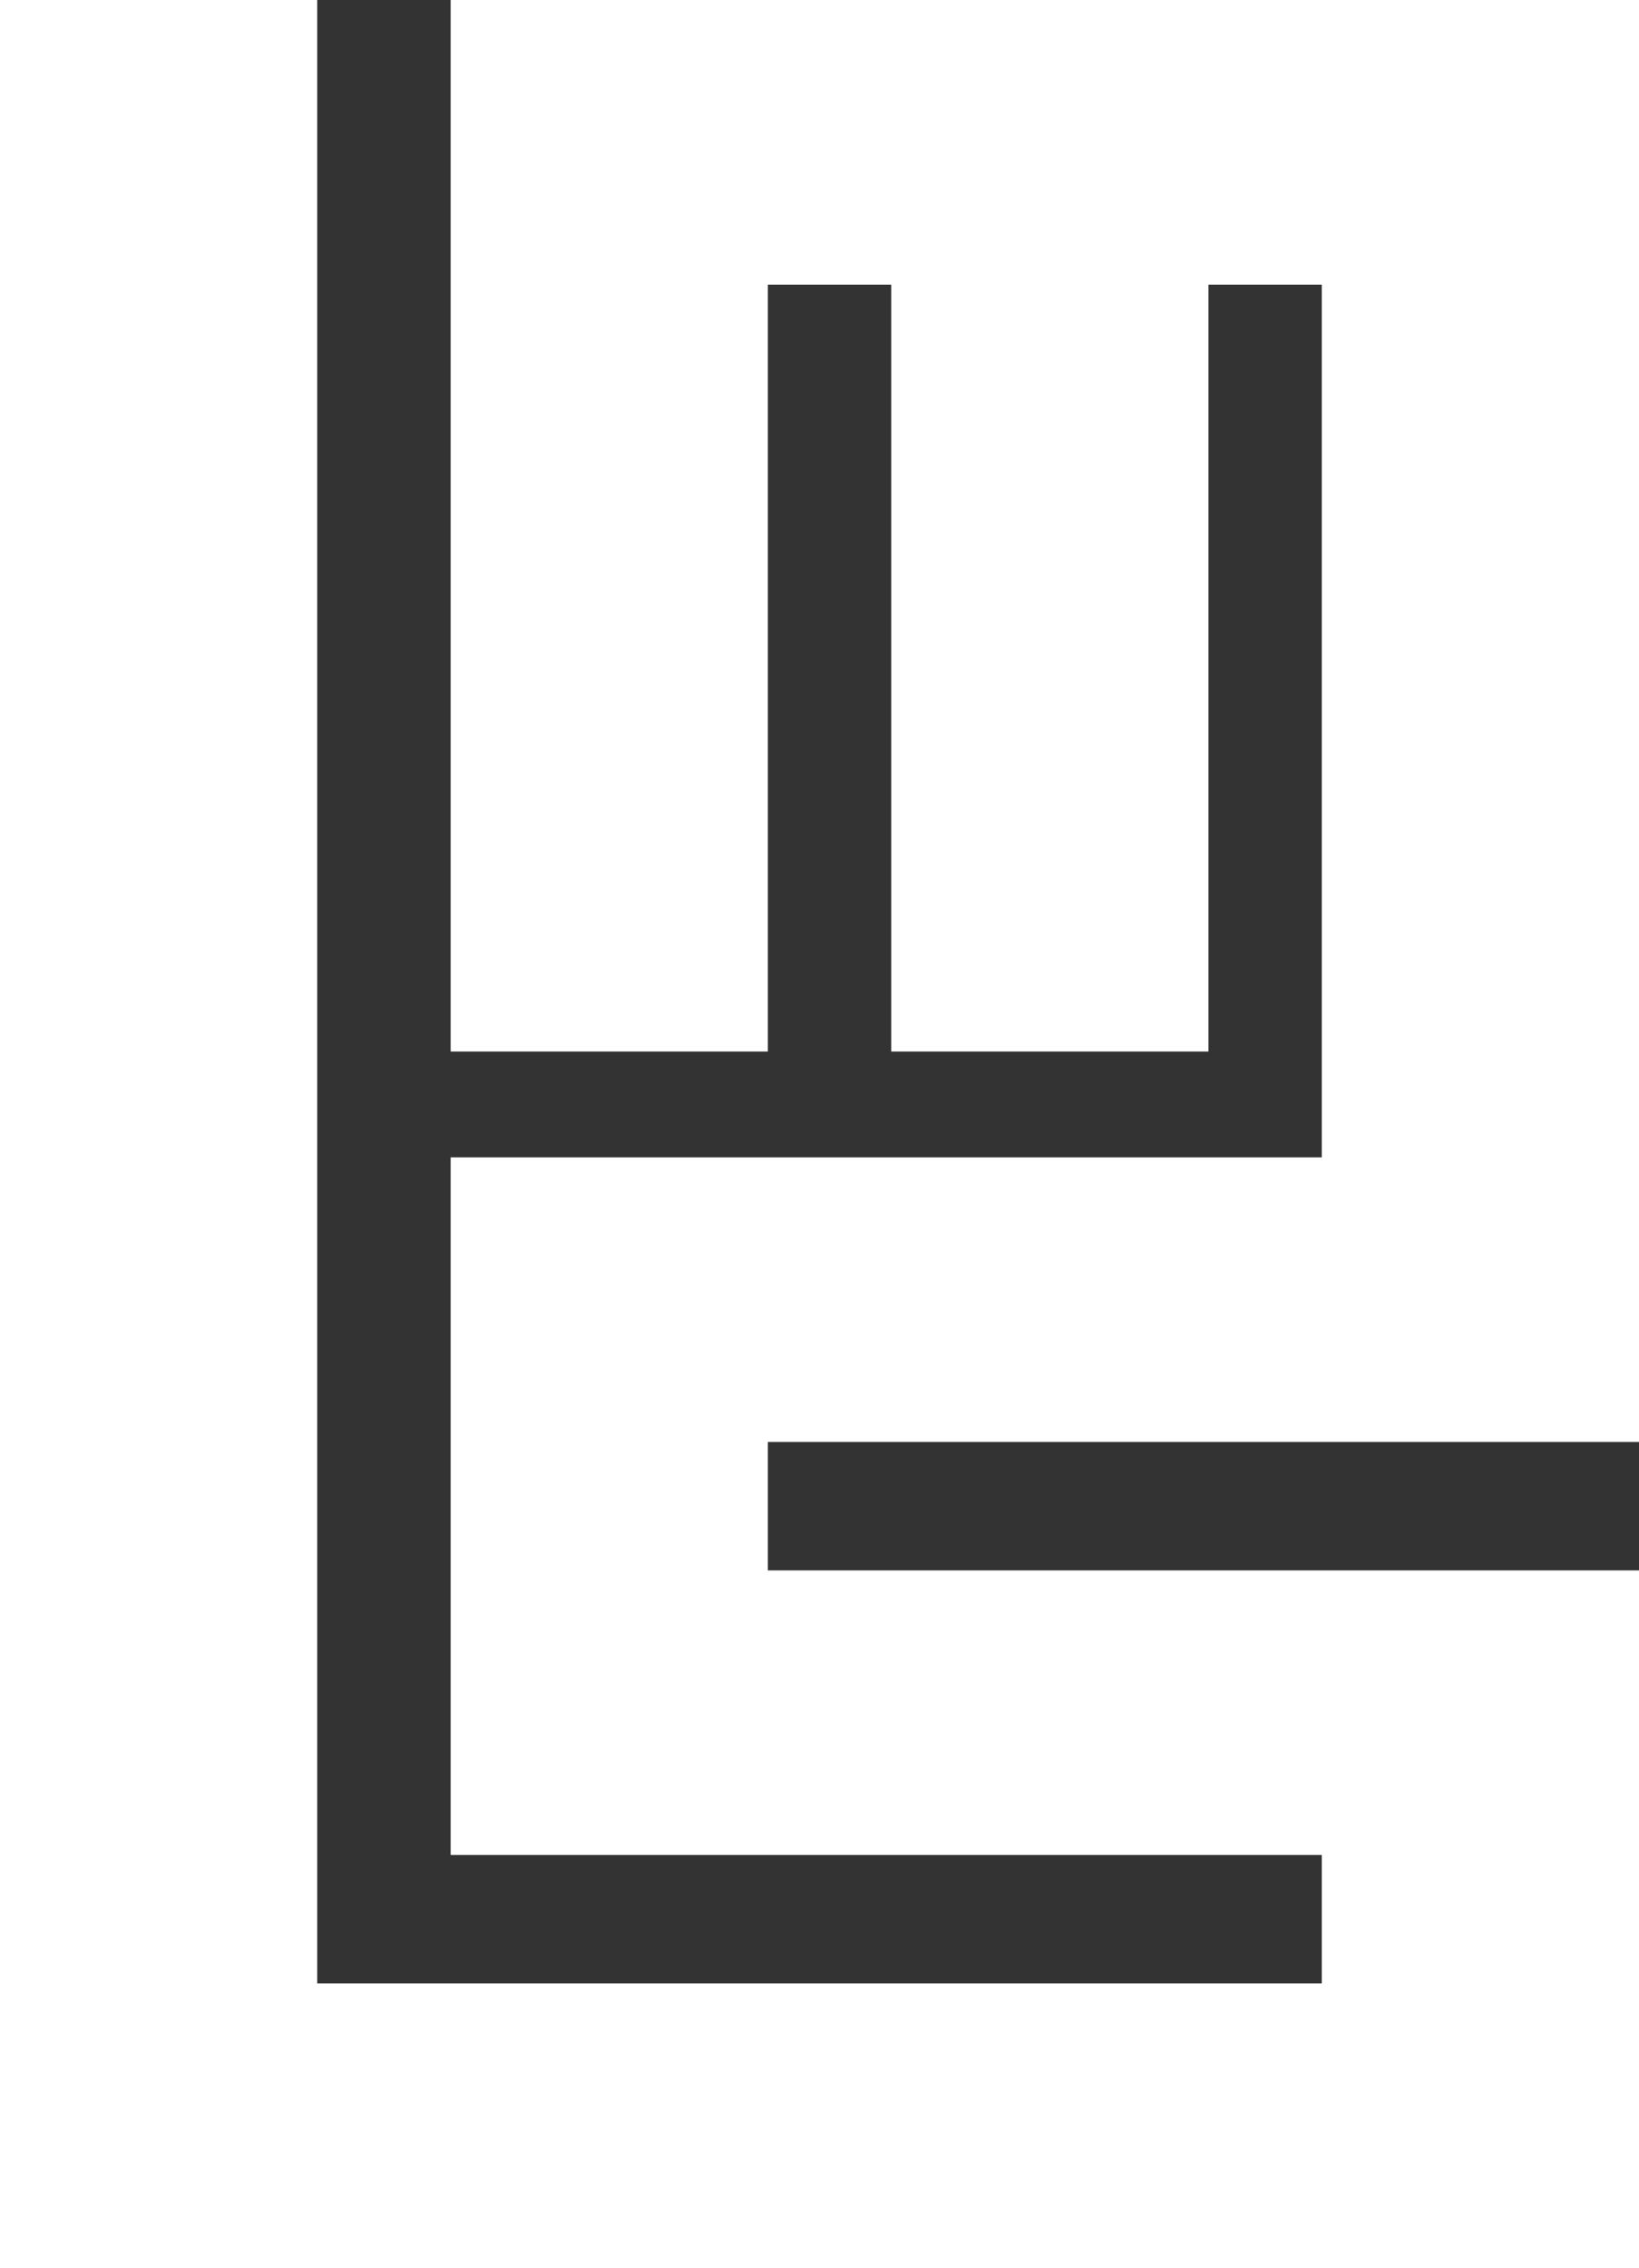 <svg id="Layer_1" data-name="Layer 1" xmlns="http://www.w3.org/2000/svg" viewBox="0 0 228.22 315.69"><rect x="0" y="0" width="228.22" height="315.69" fill="#333333" stroke="none"/><defs><style>.cls-1{fill:#fff;}</style></defs><g id="OBJECTS"><polygon class="cls-1" points="184.05 0 168.27 0 124.1 0 106.92 0 62.75 0 62.75 39.62 62.75 146.36 106.92 146.36 106.92 39.62 124.1 39.62 124.1 146.36 168.27 146.36 168.27 39.62 184.05 39.62 184.05 161.09 106.92 161.09 62.75 161.09 62.75 200.7 62.75 218.58 62.75 258.19 106.92 258.19 184.05 258.19 184.05 276.07 44.17 276.07 44.17 0 0 0 0 315.69 38.04 315.69 44.17 315.69 184.05 315.69 228.22 315.69 228.22 276.07 228.22 258.19 228.22 218.58 184.05 218.58 106.92 218.58 106.92 200.7 184.05 200.7 228.22 200.7 228.22 161.09 228.22 39.62 228.22 0 184.05 0"/></g></svg>